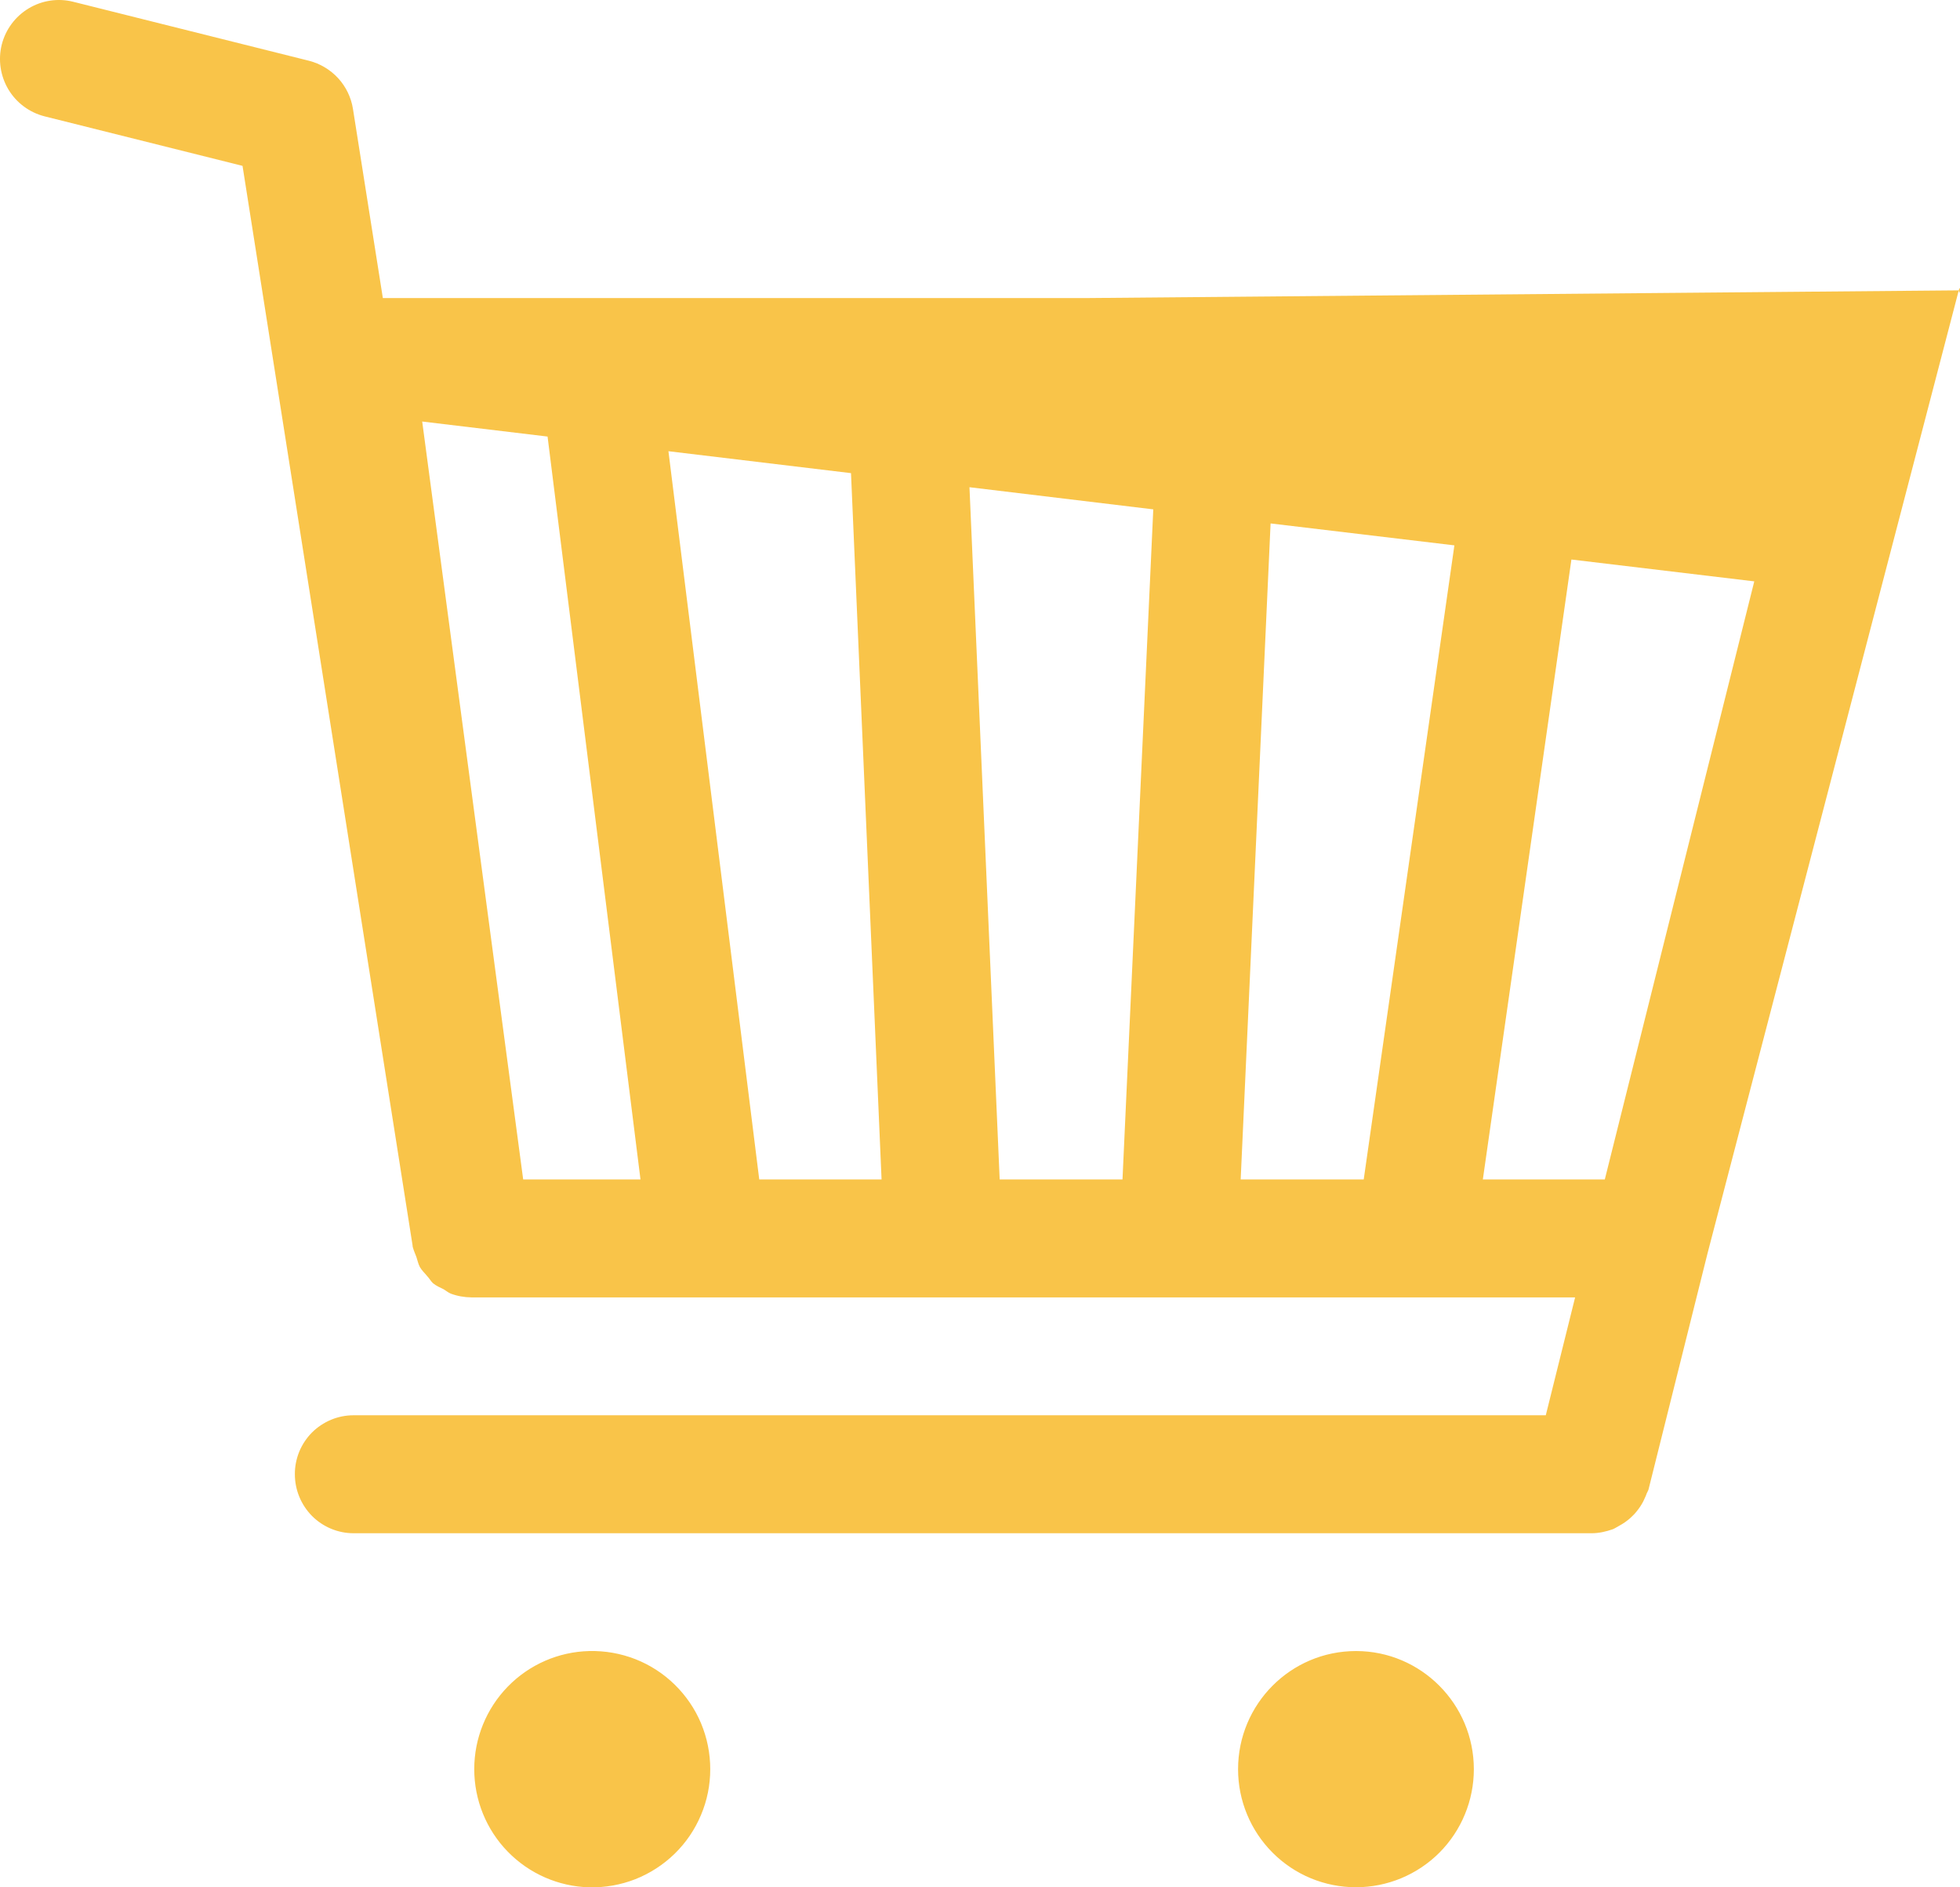 <svg width="27" height="26" viewBox="0 0 27 26" fill="none" xmlns="http://www.w3.org/2000/svg">
<path d="M0.024 0.615C0.077 0.406 0.21 0.227 0.394 0.116C0.578 0.005 0.799 -0.028 1.007 0.024L4.256 0.837C4.41 0.876 4.55 0.96 4.658 1.077C4.766 1.195 4.837 1.342 4.862 1.499L5.274 4.106H14.991L26.983 4C27.009 3.891 27.002 4.111 26.983 4L23.524 17.259L22.712 20.508C22.709 20.53 22.693 20.552 22.685 20.572C22.672 20.611 22.653 20.647 22.637 20.683C22.61 20.735 22.577 20.784 22.539 20.829C22.514 20.861 22.487 20.885 22.459 20.912C22.412 20.954 22.36 20.99 22.304 21.02C22.273 21.036 22.249 21.054 22.217 21.067C22.126 21.099 22.027 21.122 21.928 21.122H4.87C4.655 21.122 4.45 21.036 4.298 20.884C4.147 20.731 4.062 20.525 4.062 20.31C4.061 20.203 4.082 20.098 4.122 19.999C4.163 19.9 4.222 19.811 4.297 19.735C4.372 19.66 4.462 19.6 4.56 19.559C4.658 19.518 4.764 19.497 4.87 19.497H21.294L21.698 17.873H6.494C6.396 17.872 6.3 17.855 6.209 17.821C6.173 17.806 6.145 17.781 6.113 17.762C6.062 17.738 6.01 17.714 5.966 17.679C5.935 17.651 5.915 17.611 5.883 17.578C5.852 17.539 5.812 17.504 5.784 17.455C5.761 17.412 5.752 17.364 5.736 17.316C5.72 17.273 5.701 17.233 5.689 17.189L5.684 17.17V17.161L3.341 2.285L0.615 1.603C0.406 1.55 0.226 1.417 0.115 1.231C0.005 1.046 -0.028 0.824 0.024 0.615ZM22.107 16.248L24.166 8.009L21.647 7.708L20.427 16.248H22.107ZM18.786 16.248L20.035 7.513L17.503 7.211L17.091 16.248H18.786ZM13.771 16.248H15.463L15.887 7.017L13.355 6.712L13.771 16.248ZM10.459 16.248H12.144L11.723 6.518L9.208 6.216L10.459 16.248ZM7.207 16.248H8.823L7.543 6.014L5.816 5.807L7.207 16.248ZM18.68 22.745C19.575 22.745 20.303 23.476 20.303 24.373C20.303 24.804 20.132 25.218 19.828 25.523C19.523 25.828 19.11 25.999 18.679 25.999C18.248 25.999 17.835 25.828 17.531 25.523C17.226 25.218 17.055 24.804 17.055 24.373C17.055 23.476 17.78 22.745 18.68 22.745ZM8.118 22.745C8.335 22.74 8.551 22.778 8.753 22.857C8.955 22.936 9.139 23.056 9.294 23.207C9.449 23.359 9.573 23.54 9.657 23.74C9.741 23.941 9.784 24.155 9.784 24.373C9.784 24.59 9.741 24.805 9.656 25.005C9.572 25.205 9.449 25.386 9.293 25.538C9.138 25.689 8.954 25.808 8.752 25.888C8.55 25.967 8.334 26.005 8.117 26C7.693 25.989 7.29 25.812 6.994 25.508C6.698 25.204 6.533 24.796 6.533 24.372C6.533 23.947 6.699 23.539 6.995 23.235C7.291 22.931 7.694 22.755 8.118 22.745Z" fill="#F9C449"/>
</svg>

